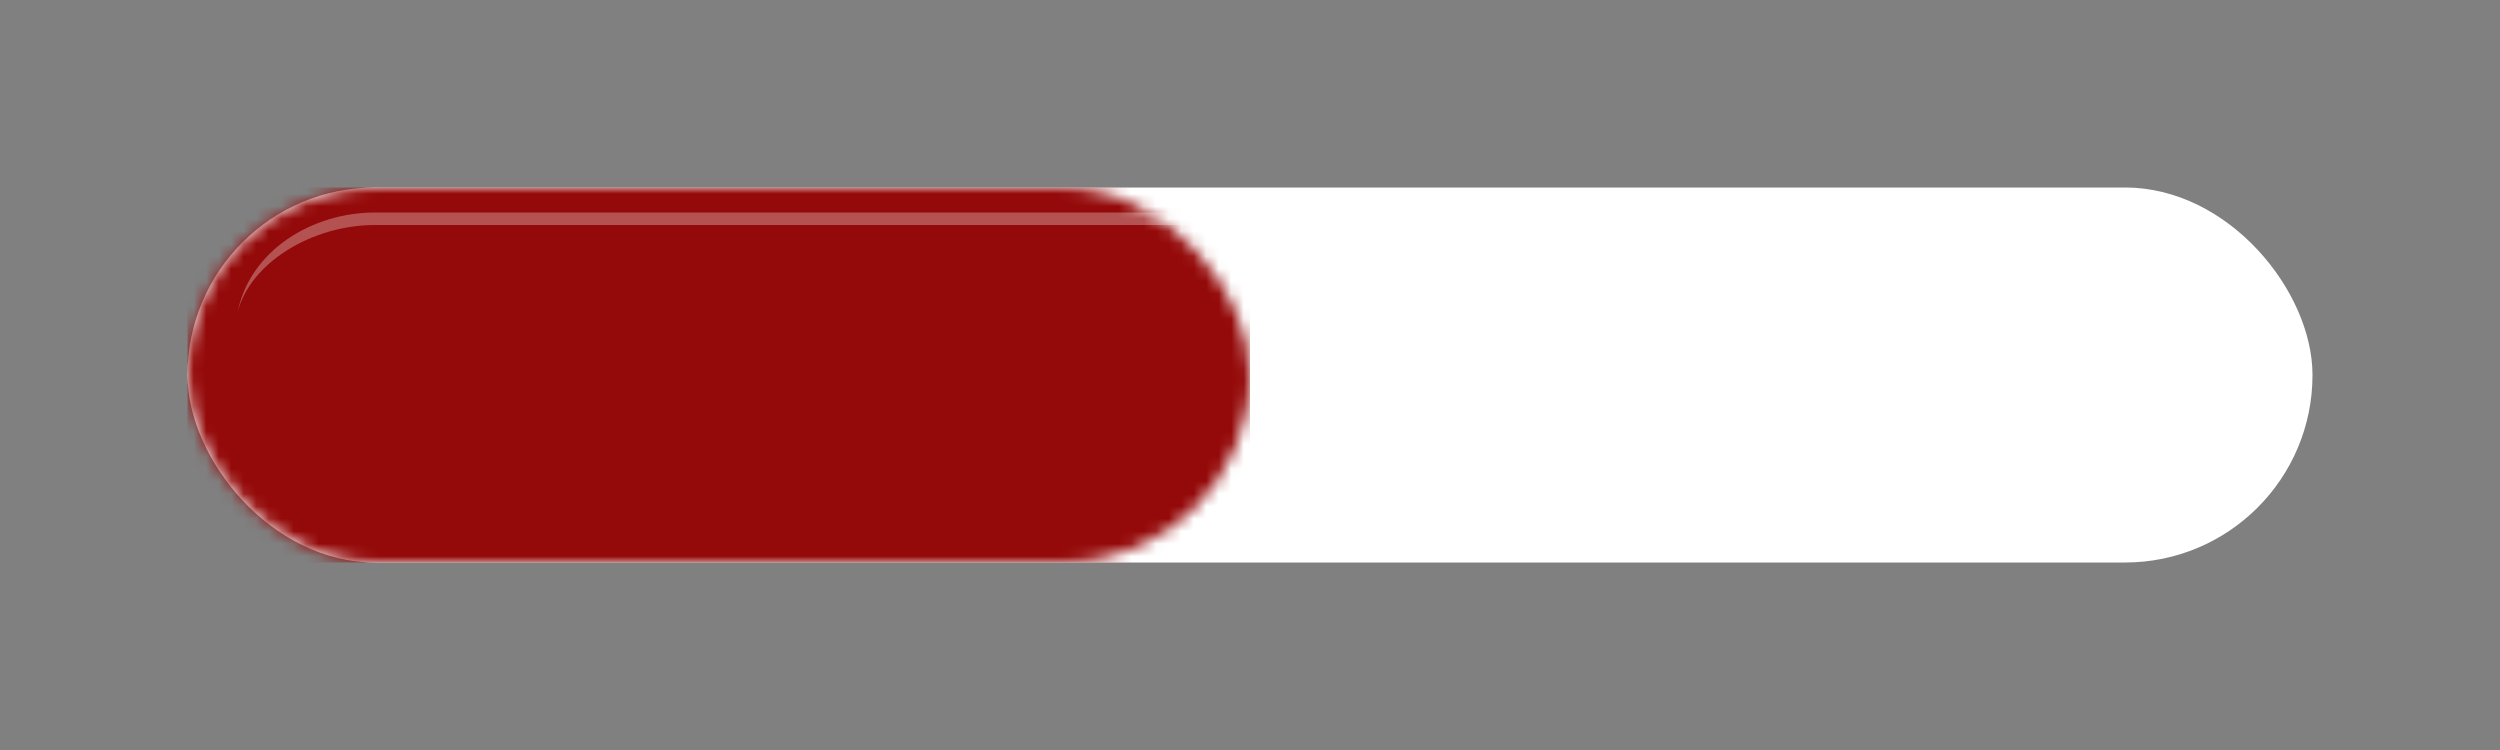 <?xml version="1.0" encoding="UTF-8"?>
<svg width="200" height="60" viewBox="0 0 200 60" fill="none" xmlns="http://www.w3.org/2000/svg">
  <rect x="0" y="0" width="200" height="60" fill="#808080" stroke="none"/>
  <!-- Simple pill shape - ABSOLUTELY NO BOTTOM EFFECTS OR OUTLINES -->
  <rect x="15" y="15" width="170" height="30" rx="15" fill="white"/>

  <!-- Red half - NO EFFECTS, NO OUTLINES -->
  <mask id="mask0" style="mask-type:alpha" maskUnits="userSpaceOnUse" x="15" y="15" width="85" height="30">
    <rect x="15" y="15" width="85" height="30" rx="15" fill="white"/>
  </mask>
  <g mask="url(#mask0)">
    <rect x="15" y="15" width="85" height="30" fill="#940909"/>
  </g>

  <!-- Very subtle top highlight only -->
  <path d="M30 17C25 17 20 20 19 25C20 21 25 18 30 18H170C175 18 180 21 181 25C180 20 175 17 170 17H30Z" fill="white" fill-opacity="0.3"/>
</svg>
